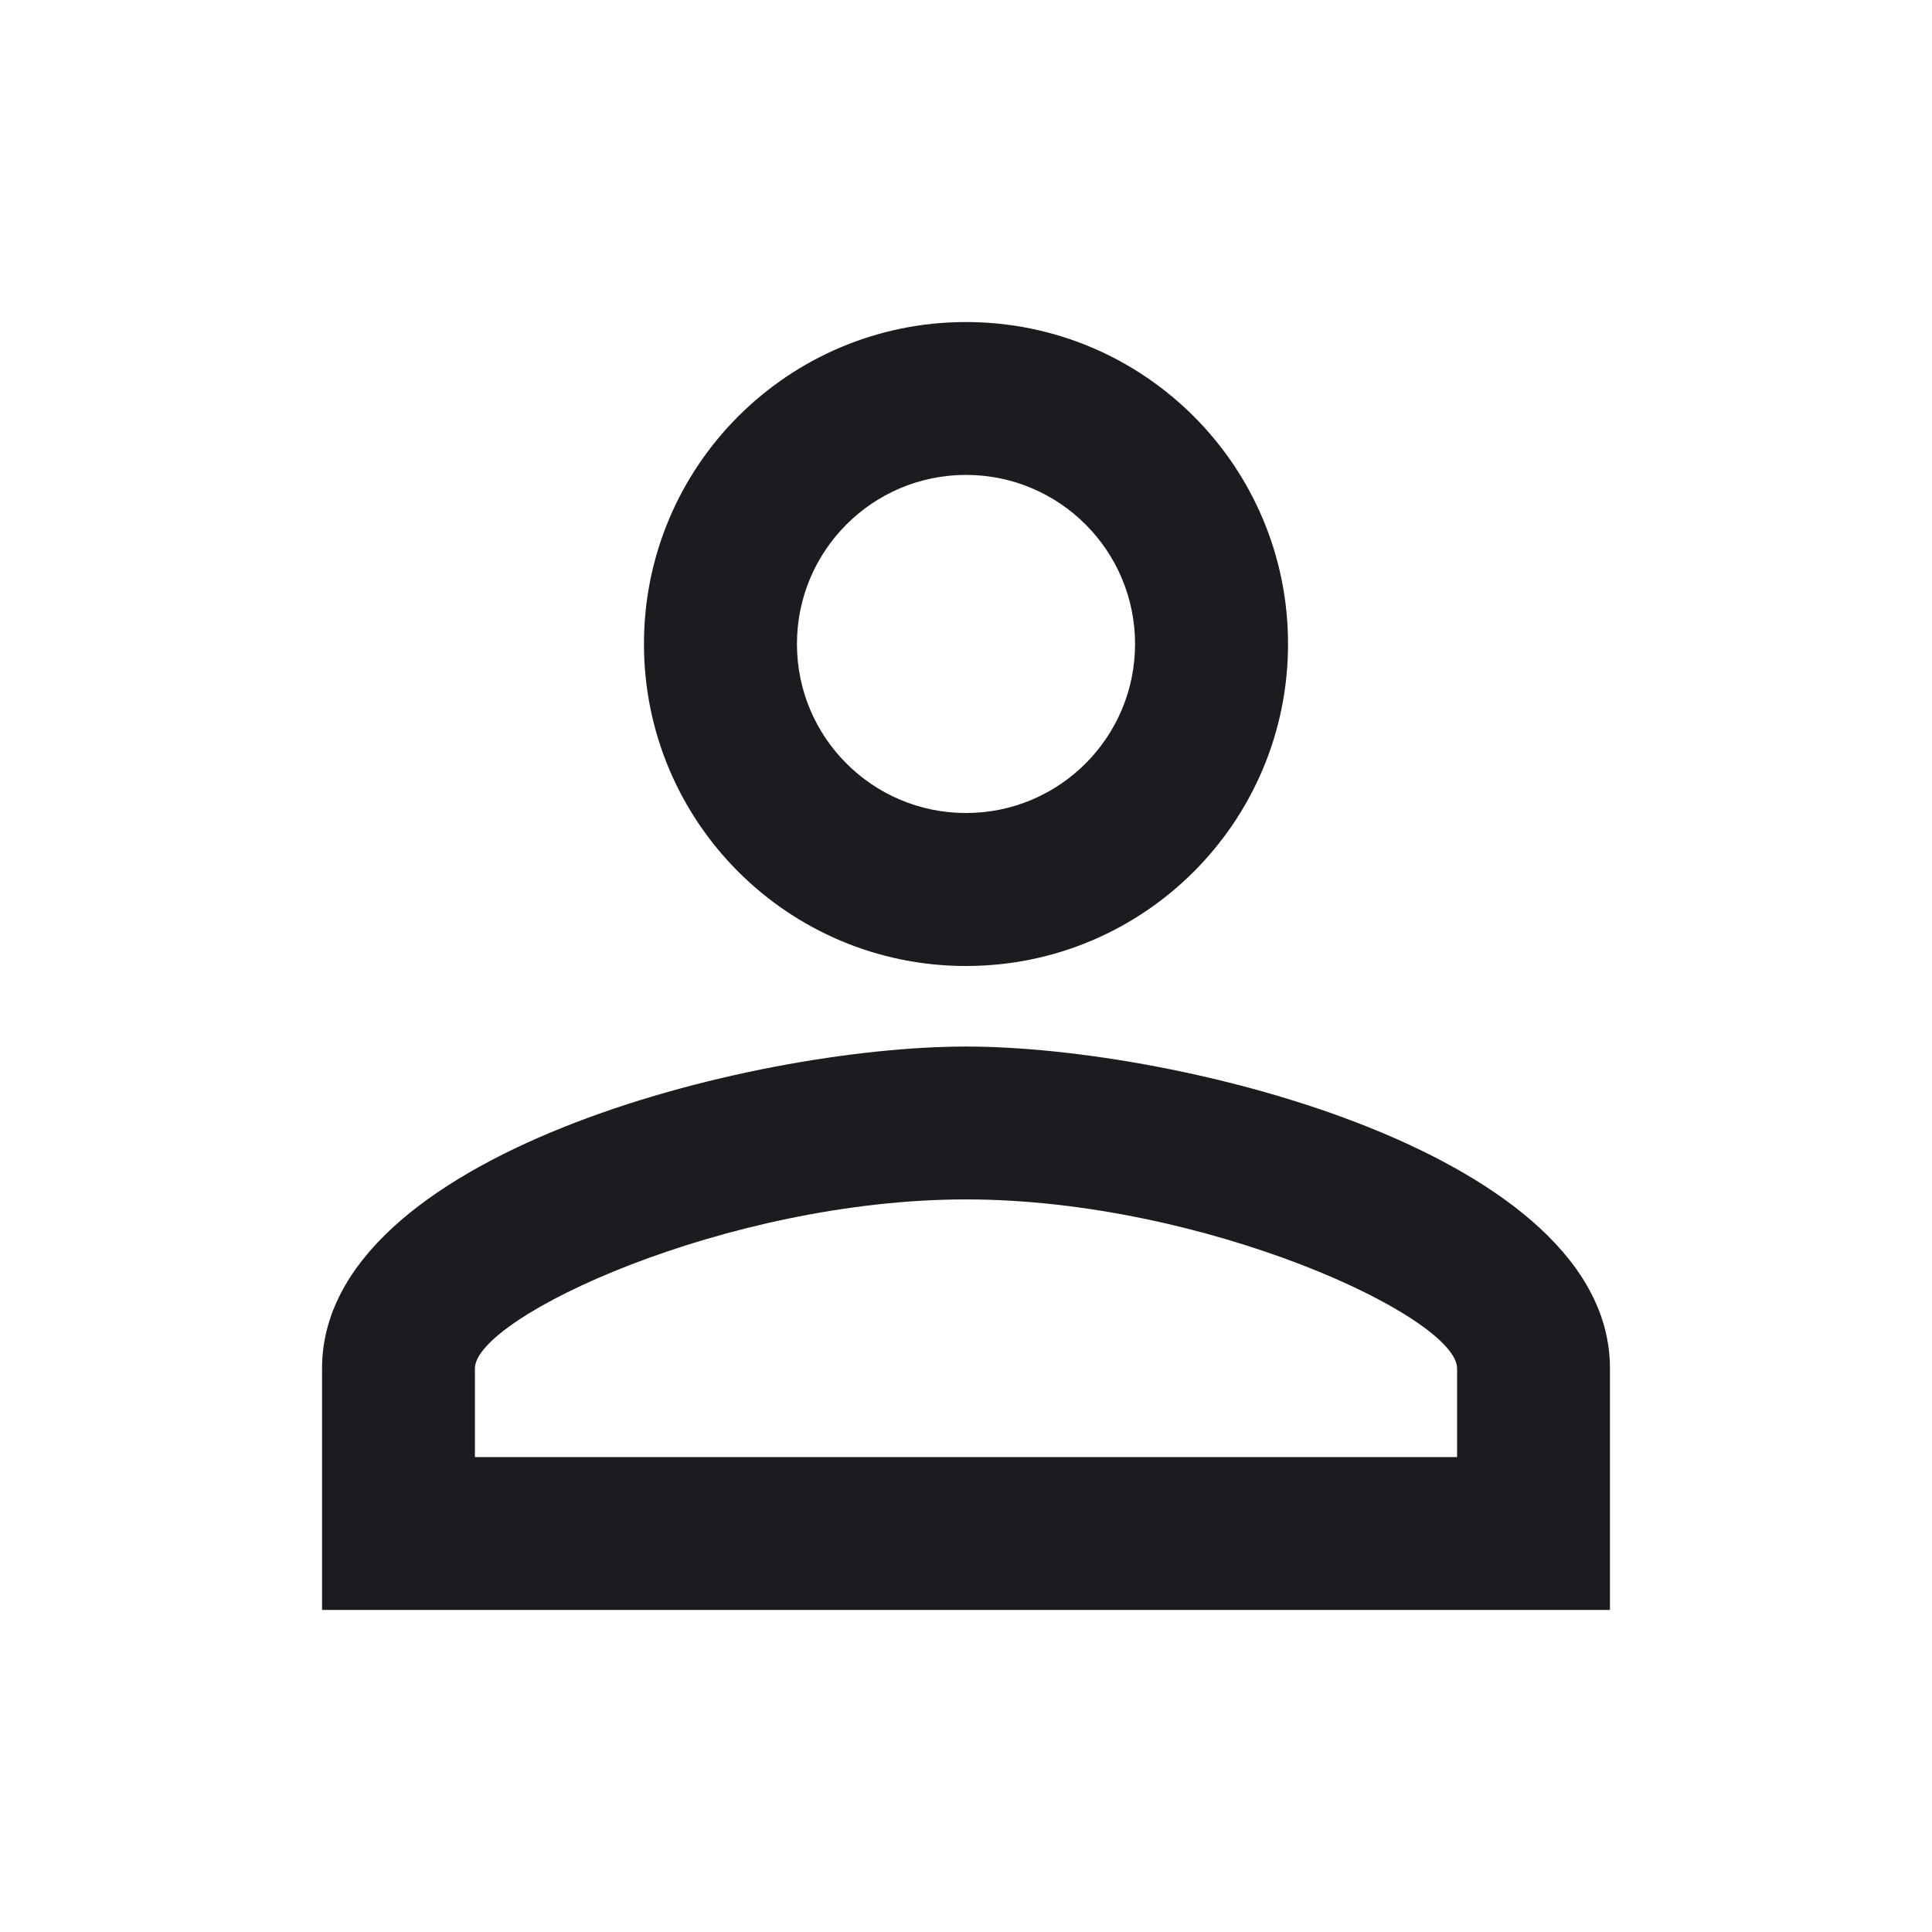 <svg width="16" height="16" viewBox="0 0 16 16" fill="none" xmlns="http://www.w3.org/2000/svg">
<path d="M8 3.933C8.773 3.933 9.4 4.56 9.4 5.333C9.4 6.107 8.773 6.733 8 6.733C7.227 6.733 6.6 6.107 6.6 5.333C6.6 4.56 7.227 3.933 8 3.933ZM8 9.933C9.98 9.933 12.067 10.907 12.067 11.333V12.067H3.933V11.333C3.933 10.907 6.02 9.933 8 9.933ZM8 2.667C6.527 2.667 5.333 3.86 5.333 5.333C5.333 6.807 6.527 8 8 8C9.473 8 10.667 6.807 10.667 5.333C10.667 3.86 9.473 2.667 8 2.667ZM8 8.667C6.22 8.667 2.667 9.56 2.667 11.333V13.333H13.333V11.333C13.333 9.56 9.78 8.667 8 8.667Z" fill="#1C1B1F"/>
</svg>
